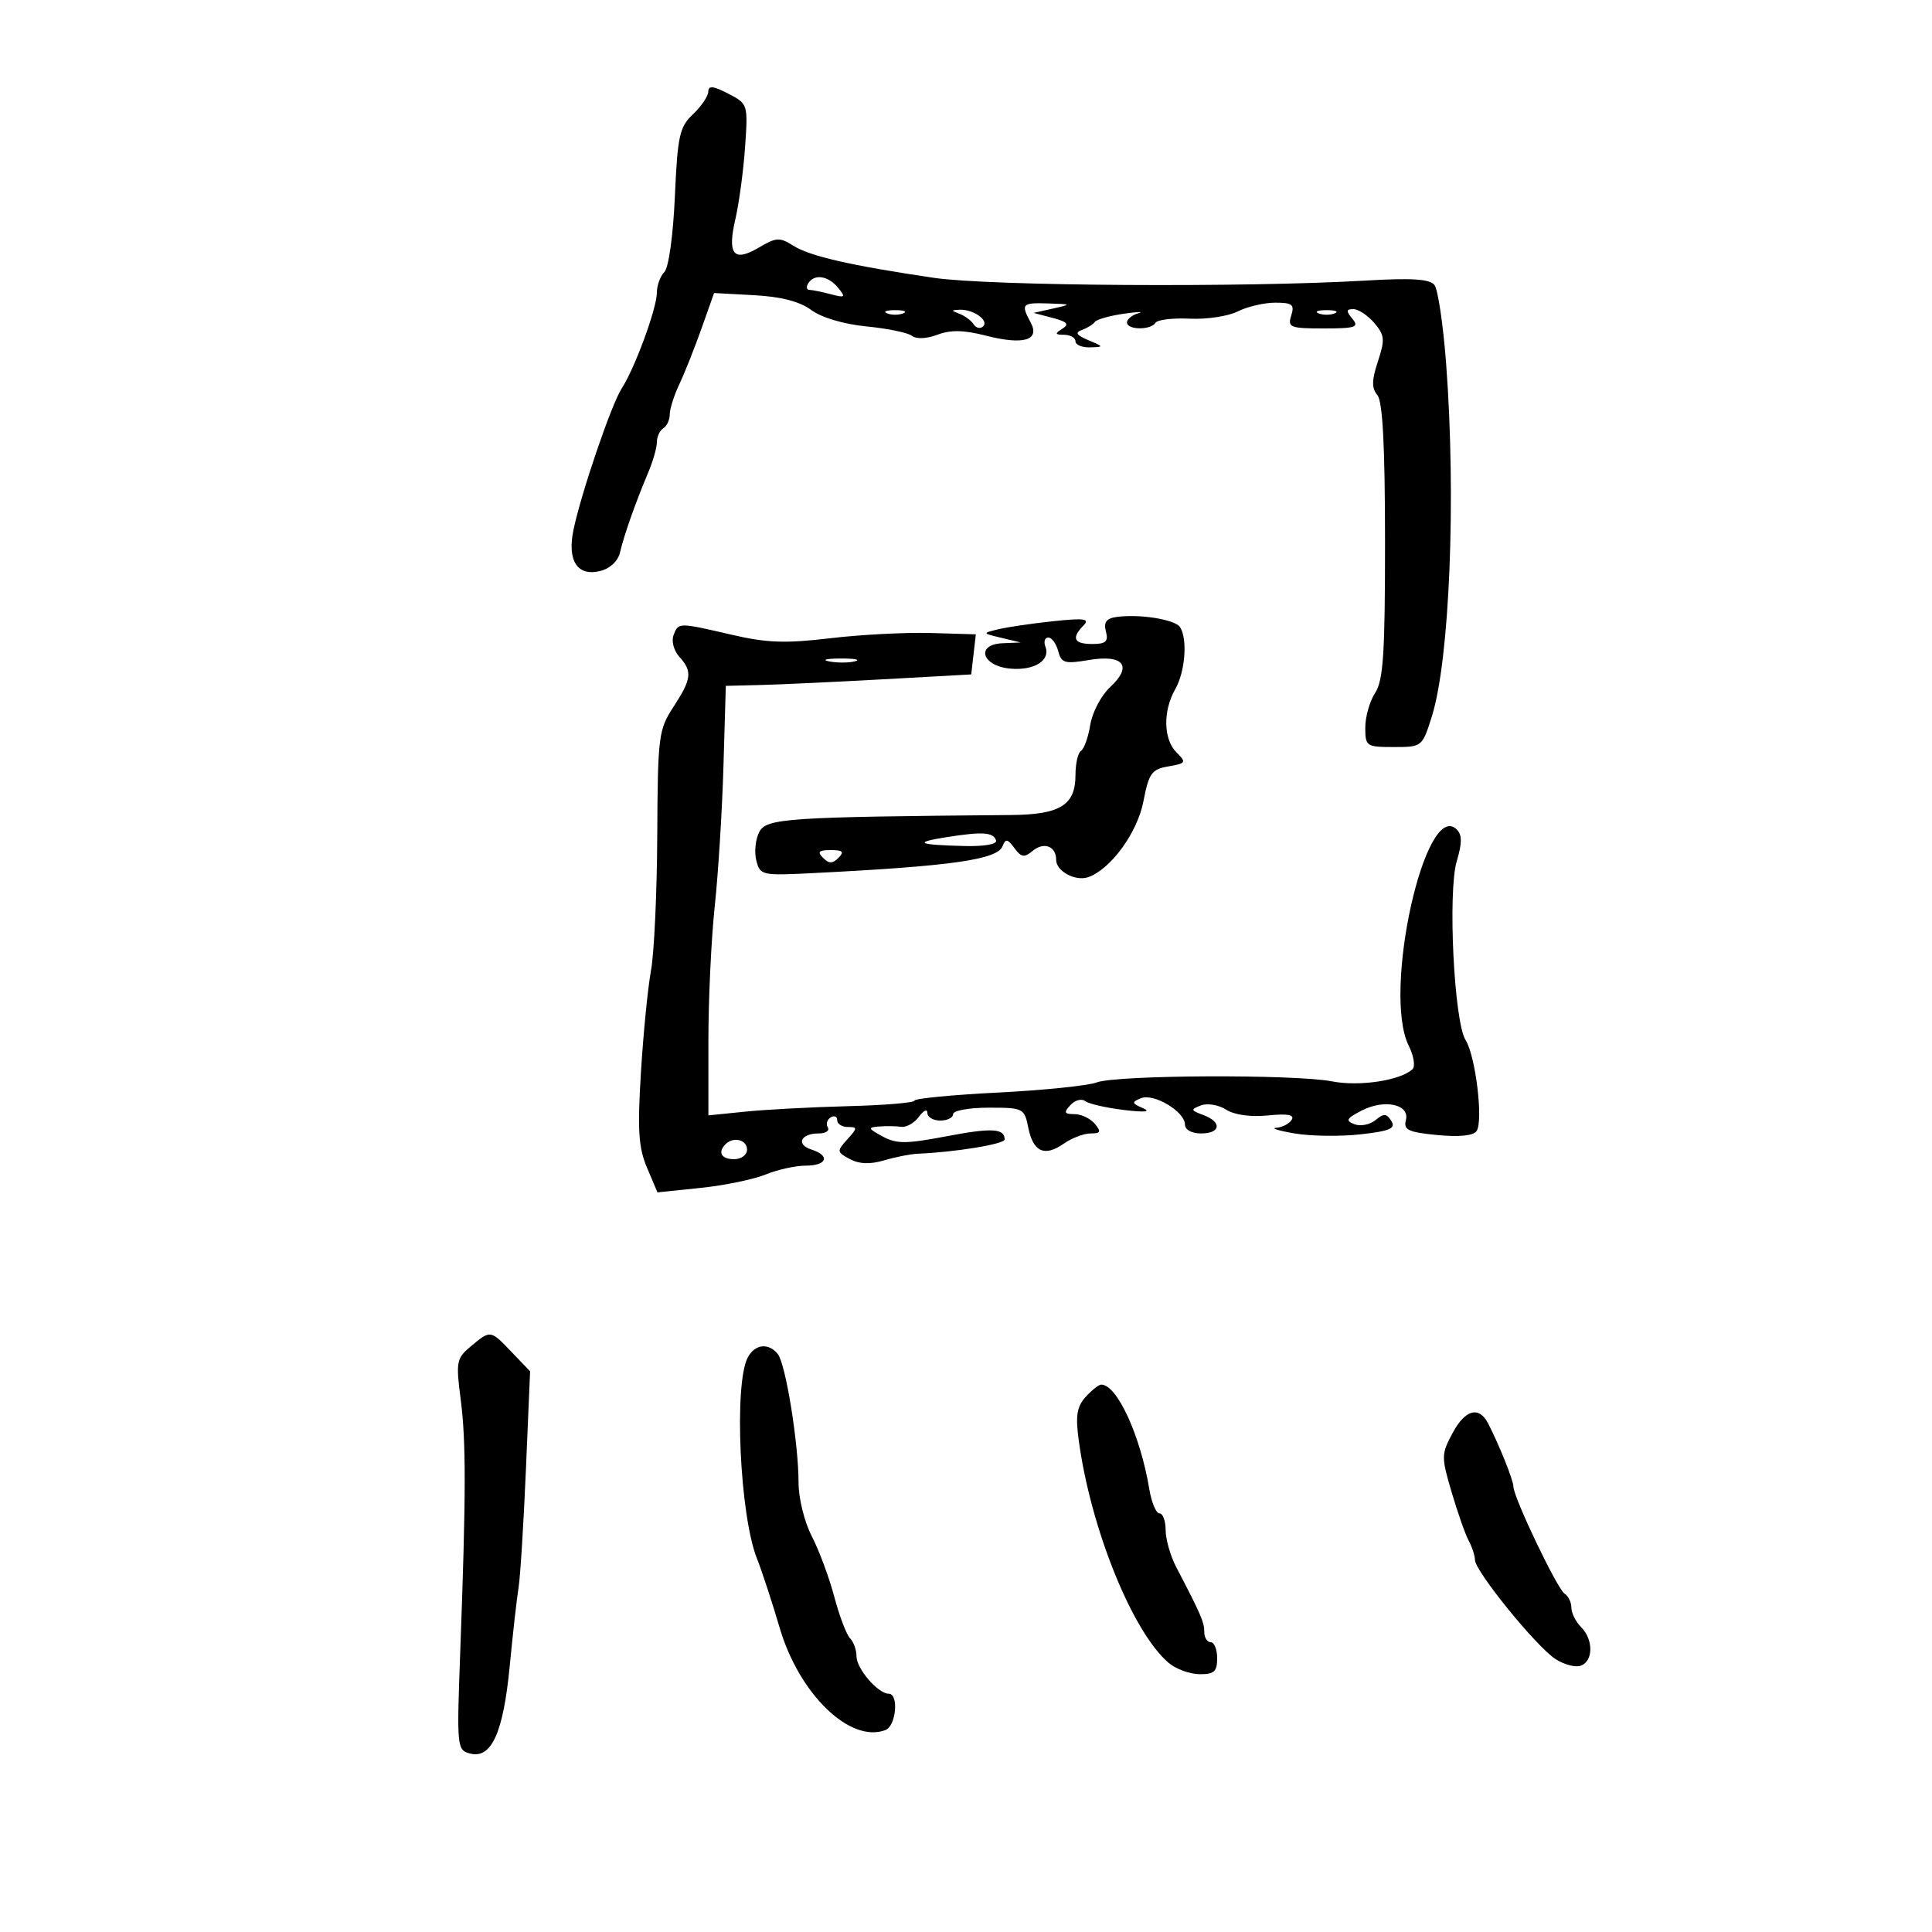 <svg xmlns="http://www.w3.org/2000/svg" width="300" height="300" viewBox="0 0 300 300" version="1.1">
	<path d="M 109.983 14.224 C 109.973 14.926, 108.908 16.503, 107.615 17.728 C 105.509 19.723, 105.215 21.057, 104.794 30.515 C 104.525 36.580, 103.830 41.570, 103.162 42.238 C 102.523 42.877, 102 44.323, 101.999 45.450 C 101.999 47.862, 98.572 57.191, 96.537 60.319 C 94.947 62.763, 90.259 76.502, 89.056 82.244 C 88.042 87.080, 89.652 89.555, 93.226 88.658 C 94.746 88.277, 95.970 87.116, 96.280 85.761 C 96.874 83.166, 98.725 77.925, 100.665 73.349 C 101.399 71.616, 102 69.505, 102 68.658 C 102 67.811, 102.450 66.840, 103 66.500 C 103.550 66.160, 104 65.189, 104 64.342 C 104 63.495, 104.671 61.384, 105.491 59.651 C 106.311 57.918, 107.859 54.025, 108.932 51 L 110.883 45.500 117.103 45.839 C 121.299 46.068, 124.186 46.817, 125.979 48.143 C 127.570 49.319, 131.016 50.340, 134.568 50.689 C 137.831 51.009, 141.008 51.670, 141.628 52.157 C 142.294 52.680, 143.908 52.605, 145.562 51.976 C 147.599 51.202, 149.653 51.239, 153.056 52.111 C 158.914 53.612, 161.527 52.853, 160.043 50.081 C 158.492 47.182, 158.667 46.989, 162.750 47.118 C 166.414 47.234, 166.431 47.252, 163.500 47.912 L 160.500 48.588 163.448 49.362 C 165.738 49.964, 166.072 50.342, 164.948 51.053 C 163.750 51.811, 163.802 51.972, 165.250 51.985 C 166.213 51.993, 167 52.450, 167 53 C 167 53.550, 168.012 53.971, 169.250 53.937 C 171.439 53.875, 171.432 53.845, 169 52.823 C 167.145 52.043, 166.887 51.634, 168 51.236 C 168.825 50.941, 169.725 50.382, 170 49.994 C 170.275 49.606, 172.300 49.031, 174.500 48.716 C 176.700 48.401, 177.713 48.369, 176.750 48.645 C 175.787 48.921, 175 49.564, 175 50.073 C 175 51.249, 178.701 51.293, 179.422 50.126 C 179.719 49.646, 182.108 49.357, 184.731 49.484 C 187.354 49.611, 190.715 49.105, 192.200 48.358 C 193.686 47.611, 196.303 47, 198.018 47 C 200.680 47, 201.042 47.292, 200.500 49 C 199.916 50.840, 200.320 51, 205.555 51 C 210.499 51, 211.082 50.803, 210 49.500 C 208.994 48.288, 209.024 48, 210.155 48 C 210.925 48, 212.381 48.964, 213.391 50.143 C 215.014 52.040, 215.080 52.727, 213.963 56.111 C 212.993 59.053, 212.973 60.263, 213.879 61.355 C 214.701 62.345, 215.060 69.194, 215.067 84.005 C 215.074 101.436, 214.801 105.655, 213.538 107.582 C 212.692 108.873, 212 111.295, 212 112.965 C 212 115.887, 212.164 116, 216.420 116 C 220.816 116, 220.847 115.975, 222.334 111.250 C 225.102 102.457, 226.123 77.312, 224.557 56.500 C 224.102 50.450, 223.285 44.936, 222.740 44.248 C 222.012 43.325, 219.213 43.145, 212.126 43.564 C 193.356 44.672, 153.674 44.422, 145 43.140 C 132.087 41.231, 125.738 39.779, 123.169 38.146 C 121.080 36.817, 120.527 36.848, 117.829 38.442 C 113.907 40.759, 112.910 39.541, 114.193 34 C 114.766 31.525, 115.443 26.493, 115.697 22.817 C 116.155 16.183, 116.136 16.122, 113.079 14.541 C 110.745 13.334, 109.996 13.257, 109.983 14.224 M 125.500 44 C 125.160 44.550, 125.246 45.006, 125.691 45.014 C 126.136 45.021, 127.625 45.324, 129 45.687 C 131.245 46.279, 131.360 46.176, 130.128 44.673 C 128.591 42.800, 126.436 42.486, 125.500 44 M 137.750 48.662 C 138.438 48.940, 139.563 48.940, 140.250 48.662 C 140.938 48.385, 140.375 48.158, 139 48.158 C 137.625 48.158, 137.063 48.385, 137.750 48.662 M 149 48.729 C 149.825 49.043, 150.813 49.782, 151.196 50.371 C 151.578 50.960, 152.240 51.093, 152.667 50.667 C 153.593 49.740, 151.119 48.004, 149 48.094 C 147.667 48.151, 147.667 48.221, 149 48.729 M 204.750 48.662 C 205.438 48.940, 206.563 48.940, 207.250 48.662 C 207.938 48.385, 207.375 48.158, 206 48.158 C 204.625 48.158, 204.063 48.385, 204.750 48.662 M 173.358 95.805 C 171.786 96.030, 171.351 96.628, 171.725 98.055 C 172.133 99.616, 171.716 100, 169.617 100 C 166.751 100, 166.323 99.096, 168.250 97.115 C 169.266 96.070, 168.378 95.949, 163.500 96.467 C 160.200 96.818, 156.375 97.380, 155 97.715 C 152.507 98.323, 152.508 98.326, 155.500 99.044 L 158.500 99.763 155.677 99.882 C 151.466 100.058, 152.439 103.396, 156.824 103.818 C 160.547 104.176, 163.156 102.570, 162.334 100.427 C 162.032 99.642, 162.232 99, 162.776 99 C 163.321 99, 164.014 99.945, 164.316 101.099 C 164.803 102.964, 165.332 103.120, 169.056 102.491 C 174.478 101.575, 175.922 103.416, 172.367 106.711 C 170.994 107.984, 169.614 110.605, 169.300 112.537 C 168.987 114.468, 168.341 116.289, 167.865 116.583 C 167.389 116.877, 167 118.566, 167 120.337 C 167 125.022, 164.639 126.490, 157 126.555 C 122.240 126.852, 119.035 127.066, 117.913 129.162 C 117.317 130.275, 117.101 132.267, 117.433 133.588 C 118.019 135.924, 118.258 135.978, 126.268 135.575 C 147.853 134.489, 154.876 133.485, 155.688 131.371 C 156.138 130.197, 156.465 130.253, 157.510 131.683 C 158.572 133.135, 159.044 133.209, 160.348 132.126 C 162.105 130.668, 164 131.394, 164 133.524 C 164 135.288, 167.012 136.903, 168.993 136.201 C 172.485 134.963, 176.611 129.293, 177.547 124.445 C 178.394 120.057, 178.826 119.452, 181.429 119.004 C 184.172 118.532, 184.252 118.393, 182.679 116.821 C 180.642 114.785, 180.562 110.390, 182.500 107 C 184.038 104.309, 184.428 99.200, 183.235 97.379 C 182.451 96.184, 176.903 95.300, 173.358 95.805 M 104.583 98.645 C 104.236 99.549, 104.638 101.047, 105.476 101.973 C 107.542 104.257, 107.407 105.418, 104.569 109.771 C 102.259 113.315, 102.134 114.302, 102.060 129.662 C 102.017 138.551, 101.581 148.001, 101.091 150.662 C 100.601 153.323, 99.896 160.450, 99.525 166.500 C 98.973 175.496, 99.146 178.197, 100.470 181.325 L 102.089 185.150 108.795 184.456 C 112.483 184.074, 117.017 183.140, 118.872 182.381 C 120.727 181.621, 123.539 181, 125.122 181 C 128.429 181, 128.966 179.441, 125.985 178.495 C 123.549 177.722, 124.331 176, 127.118 176 C 128.218 176, 128.859 175.581, 128.543 175.069 C 128.226 174.557, 128.425 173.856, 128.984 173.510 C 129.543 173.165, 130 173.359, 130 173.941 C 130 174.523, 130.745 175, 131.655 175 C 133.166 175, 133.159 175.167, 131.572 176.920 C 129.914 178.753, 129.932 178.893, 131.966 179.982 C 133.423 180.762, 135.111 180.823, 137.299 180.176 C 139.060 179.656, 141.400 179.194, 142.500 179.149 C 148.285 178.916, 156 177.650, 156 176.935 C 156 175.204, 154.016 175.097, 146.928 176.448 C 140.672 177.640, 139.209 177.642, 137.043 176.463 C 134.767 175.225, 134.710 175.063, 136.500 174.922 C 137.600 174.834, 139.152 174.857, 139.948 174.971 C 140.745 175.085, 141.982 174.377, 142.698 173.398 C 143.414 172.419, 144 172.154, 144 172.809 C 144 173.464, 144.900 174, 146 174 C 147.100 174, 148 173.550, 148 173 C 148 172.450, 150.486 172, 153.525 172 C 158.898 172, 159.067 172.085, 159.667 175.086 C 160.425 178.875, 162.193 179.679, 165.176 177.589 C 166.424 176.715, 168.300 176, 169.345 176 C 170.920 176, 171.032 175.744, 170 174.500 C 169.315 173.675, 167.892 173, 166.838 173 C 165.248 173, 165.141 172.762, 166.211 171.600 C 166.920 170.830, 167.950 170.549, 168.500 170.974 C 169.050 171.400, 171.750 172.021, 174.500 172.354 C 177.713 172.744, 178.785 172.649, 177.500 172.088 C 175.724 171.313, 175.687 171.138, 177.169 170.531 C 179.154 169.719, 184 172.616, 184 174.615 C 184 175.426, 185.037 176, 186.500 176 C 189.570 176, 189.780 174.224, 186.840 173.136 C 184.867 172.407, 184.836 172.277, 186.480 171.646 C 187.471 171.266, 189.231 171.561, 190.391 172.302 C 191.682 173.127, 194.200 173.478, 196.882 173.207 C 199.946 172.898, 201.056 173.101, 200.573 173.882 C 200.193 174.497, 199.121 175.053, 198.191 175.118 C 197.261 175.182, 198.548 175.582, 201.052 176.006 C 203.555 176.430, 208.154 176.490, 211.271 176.139 C 215.857 175.622, 216.769 175.226, 216.046 174.064 C 215.309 172.880, 214.879 172.856, 213.589 173.926 C 212.729 174.640, 211.257 174.929, 210.319 174.569 C 208.887 174.019, 209.063 173.680, 211.408 172.463 C 214.974 170.614, 218.952 171.468, 218.304 173.945 C 217.910 175.451, 218.671 175.811, 223.169 176.248 C 226.567 176.578, 228.784 176.356, 229.283 175.633 C 230.354 174.082, 229.131 163.962, 227.574 161.500 C 225.786 158.671, 224.790 138.460, 226.206 133.718 C 227.043 130.915, 227.044 129.644, 226.210 128.810 C 221.329 123.929, 214.616 154.089, 218.742 162.365 C 219.527 163.941, 219.794 165.586, 219.335 166.022 C 217.491 167.772, 211.090 168.746, 206.867 167.920 C 201.083 166.789, 173.368 166.910, 170.292 168.079 C 168.962 168.585, 162.052 169.293, 154.937 169.653 C 147.822 170.013, 141.998 170.576, 141.995 170.904 C 141.992 171.232, 137.379 171.619, 131.745 171.764 C 126.110 171.909, 118.912 172.291, 115.750 172.612 L 110 173.196 110 161.559 C 110 155.158, 110.444 145.776, 110.986 140.711 C 111.528 135.645, 112.137 125.875, 112.338 119 L 112.704 106.500 118.102 106.367 C 121.071 106.295, 129.646 105.895, 137.157 105.479 L 150.813 104.723 151.169 101.612 L 151.525 98.500 144.513 98.292 C 140.656 98.178, 133.641 98.544, 128.924 99.105 C 121.962 99.933, 119.081 99.830, 113.612 98.562 C 105.302 96.635, 105.354 96.635, 104.583 98.645 M 128.762 102.707 C 130.006 102.946, 131.806 102.937, 132.762 102.687 C 133.718 102.437, 132.700 102.241, 130.500 102.252 C 128.300 102.263, 127.518 102.468, 128.762 102.707 M 147 129.990 C 141.742 130.819, 142.477 131.188, 149.750 131.369 C 152.860 131.447, 154.864 131.092, 154.667 130.500 C 154.241 129.221, 152.581 129.111, 147 129.990 M 127.800 133.200 C 128.733 134.133, 129.267 134.133, 130.200 133.200 C 131.133 132.267, 130.867 132, 129 132 C 127.133 132, 126.867 132.267, 127.800 133.200 M 112.667 177.667 C 111.399 178.934, 112.008 180, 114 180 C 115.111 180, 116 179.333, 116 178.500 C 116 176.978, 113.885 176.449, 112.667 177.667 M 73.113 209.054 C 70.877 210.917, 70.777 211.436, 71.532 217.271 C 72.385 223.855, 72.370 232.019, 71.461 256.621 C 70.918 271.329, 70.959 271.756, 72.984 272.286 C 76.306 273.154, 78.149 269.100, 79.147 258.728 C 79.635 253.653, 80.255 248.150, 80.524 246.500 C 80.793 244.850, 81.305 236.623, 81.663 228.218 L 82.313 212.936 79.469 209.968 C 76.130 206.483, 76.191 206.491, 73.113 209.054 M 116.116 210.782 C 113.941 214.846, 114.871 235.298, 117.536 242 C 118.301 243.925, 119.891 248.775, 121.070 252.778 C 124.105 263.090, 132.027 270.739, 137.498 268.639 C 139.153 268.004, 139.599 263, 138 263 C 136.341 263, 133 259.124, 133 257.200 C 133 256.210, 132.548 254.948, 131.996 254.396 C 131.444 253.844, 130.343 250.942, 129.548 247.946 C 128.753 244.951, 127.179 240.717, 126.051 238.539 C 124.905 236.325, 124 232.659, 124 230.230 C 124 224.158, 121.996 211.752, 120.773 210.250 C 119.321 208.466, 117.228 208.706, 116.116 210.782 M 168.580 216.911 C 167.212 218.423, 166.988 219.832, 167.506 223.661 C 169.366 237.390, 175.862 253.458, 181.475 258.217 C 182.589 259.161, 184.738 259.948, 186.250 259.967 C 188.526 259.994, 189 259.569, 189 257.500 C 189 256.125, 188.550 255, 188 255 C 187.450 255, 187 254.282, 187 253.404 C 187 251.887, 186.473 250.670, 182.648 243.346 C 181.741 241.611, 181 239.023, 181 237.596 C 181 236.168, 180.570 235, 180.045 235 C 179.520 235, 178.810 233.313, 178.467 231.250 C 177.076 222.878, 173.456 215, 171 215 C 170.620 215, 169.532 215.860, 168.580 216.911 M 225.597 222.449 C 223.788 225.809, 223.781 226.187, 225.414 231.726 C 226.351 234.902, 227.541 238.281, 228.059 239.236 C 228.576 240.191, 229.015 241.541, 229.034 242.236 C 229.082 244.015, 238.521 255.640, 241.506 257.596 C 242.869 258.489, 244.663 258.960, 245.492 258.641 C 247.429 257.898, 247.433 254.576, 245.500 252.643 C 244.675 251.818, 244 250.462, 244 249.630 C 244 248.799, 243.532 247.829, 242.959 247.475 C 241.826 246.775, 235 232.497, 235 230.828 C 235 229.866, 232.790 224.353, 231.060 221 C 229.670 218.308, 227.521 218.878, 225.597 222.449" stroke="none" fill="black" fill-rule="evenodd"/>
</svg>